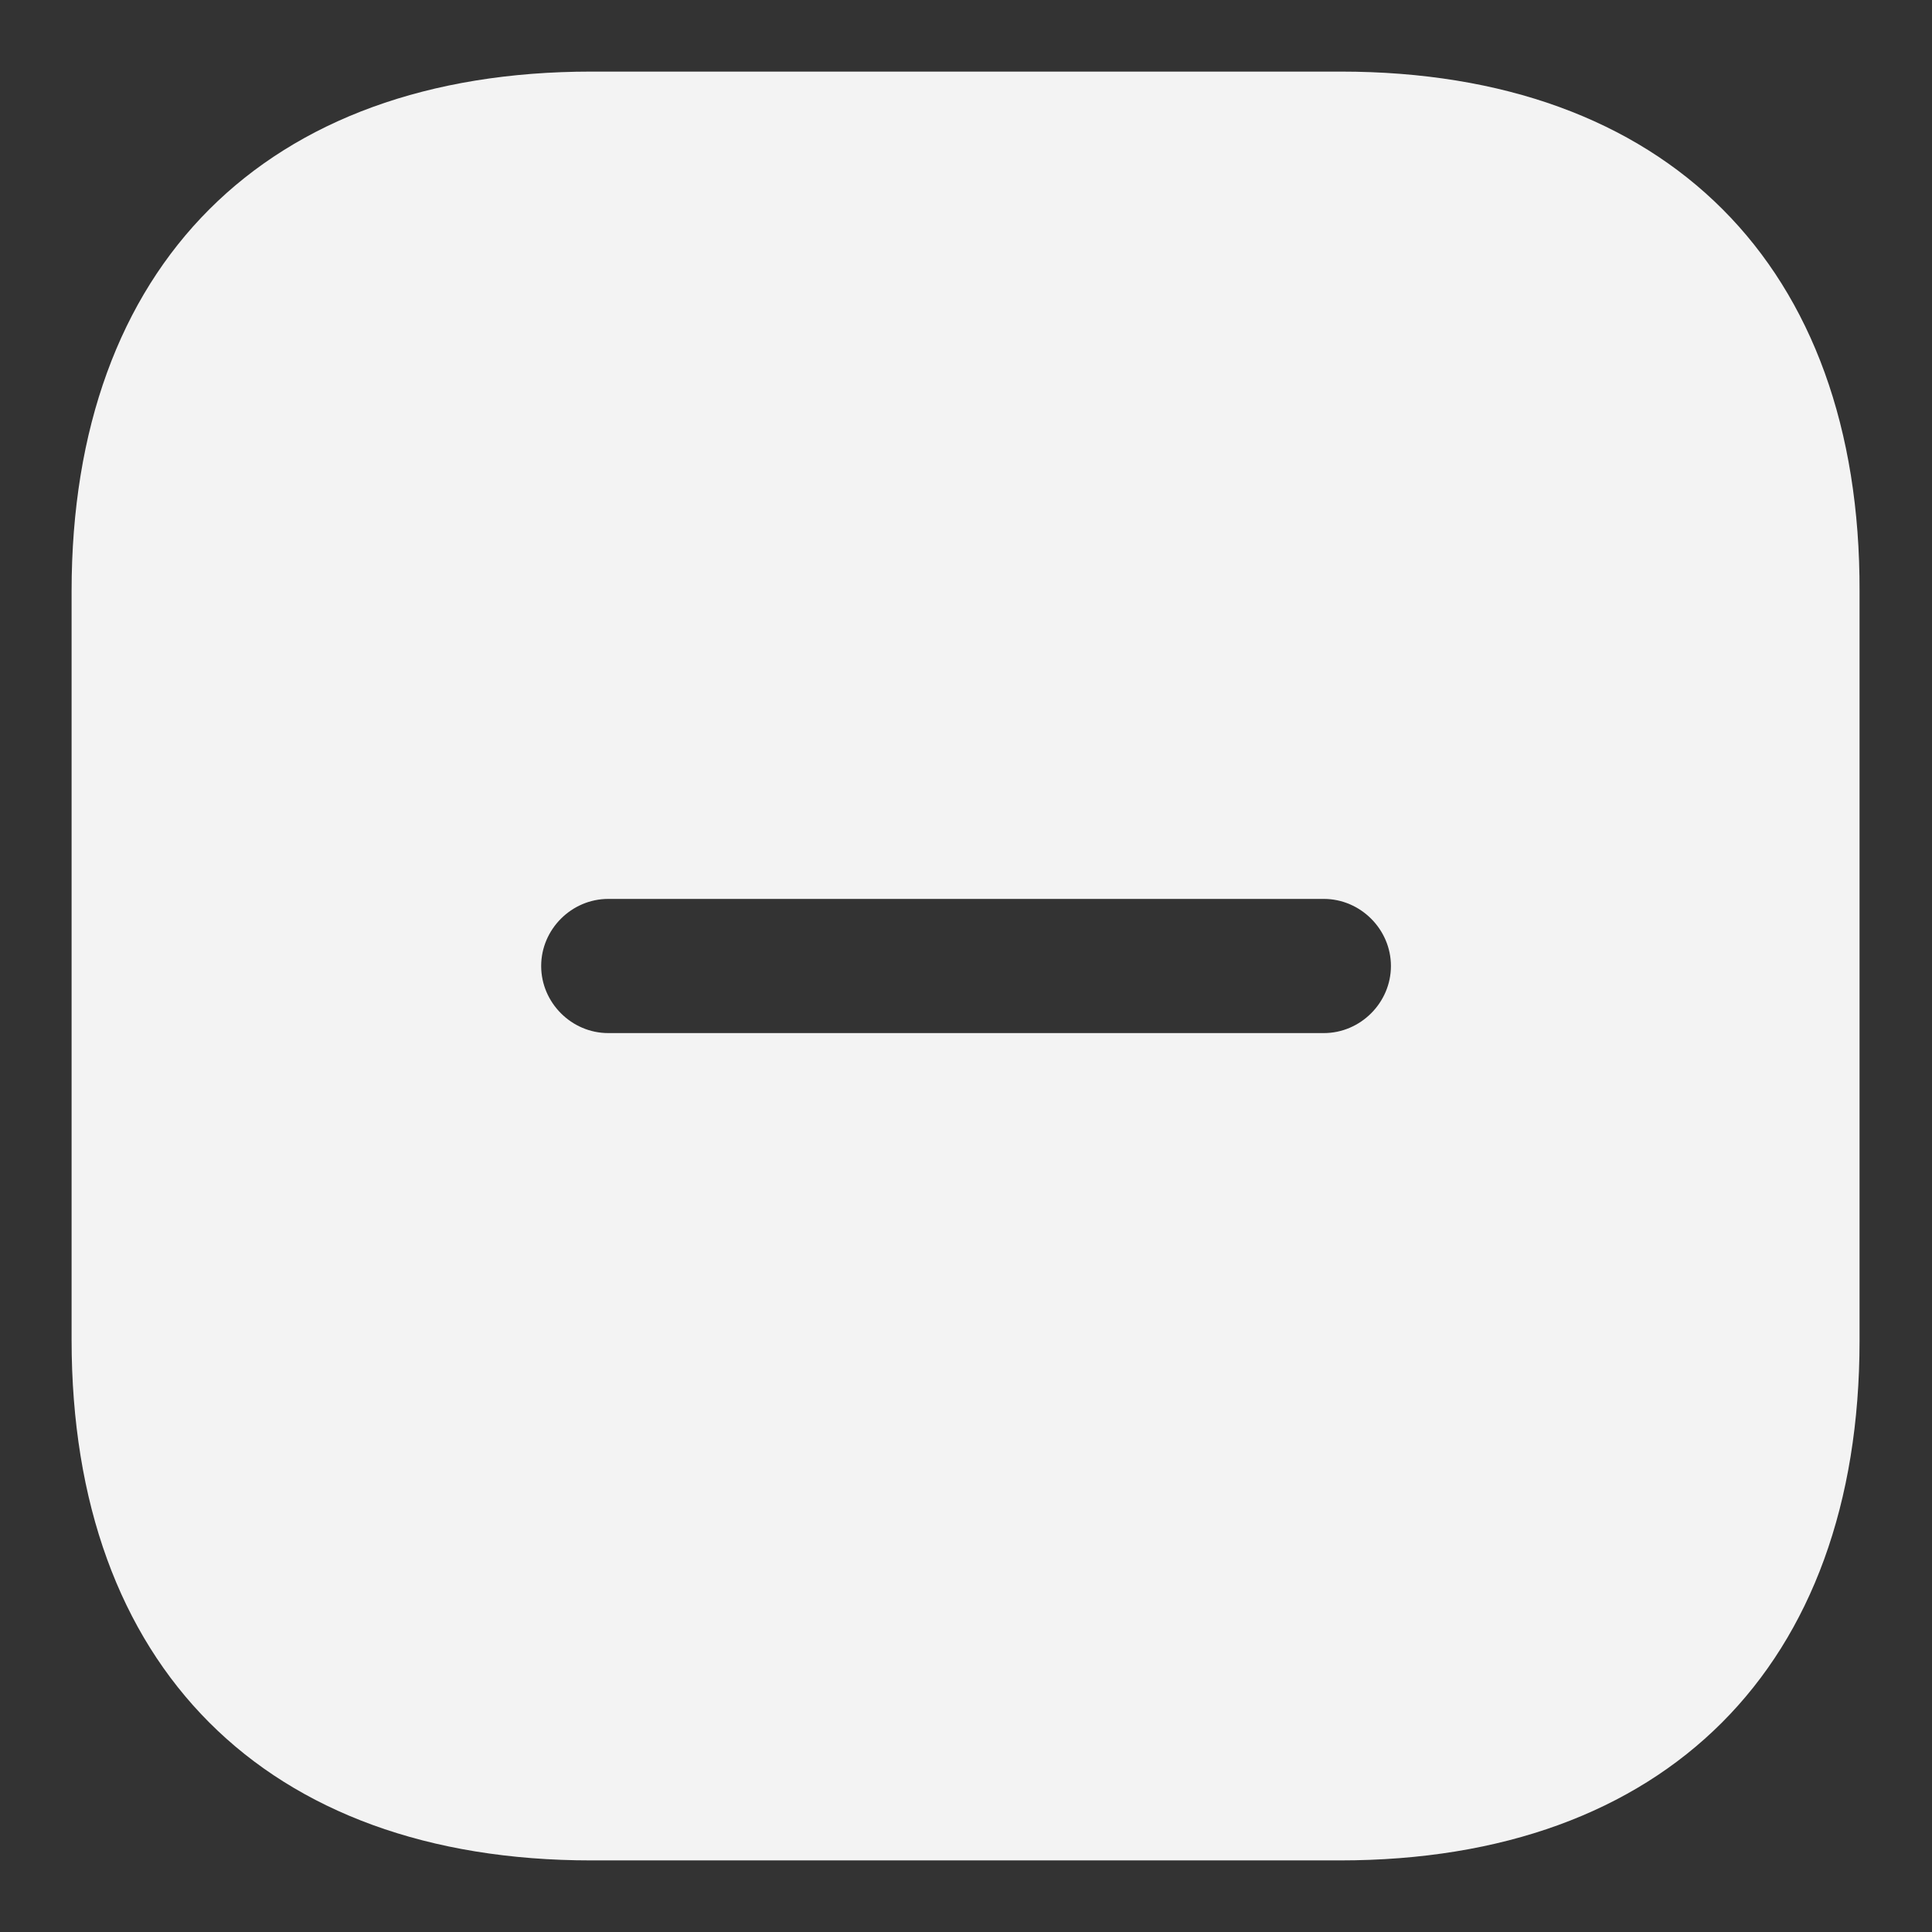 <svg width="18" height="18" viewBox="0 0 18 18" fill="none" xmlns="http://www.w3.org/2000/svg">
<rect x="0" y="0" width="18" height="18" fill="#333333" stroke="none"/>
<path d="M12.492 0.667H5.509C2.475 0.667 0.667 2.475 0.667 5.508V12.483C0.667 15.525 2.475 17.333 5.509 17.333H12.484C15.517 17.333 17.325 15.525 17.325 12.492V5.508C17.334 2.475 15.525 0.667 12.492 0.667ZM12.334 9.625H5.667C5.325 9.625 5.042 9.342 5.042 9C5.042 8.658 5.325 8.375 5.667 8.375H12.334C12.675 8.375 12.959 8.658 12.959 9C12.959 9.342 12.675 9.625 12.334 9.625Z" fill="#F3F3F3"/>
</svg>

